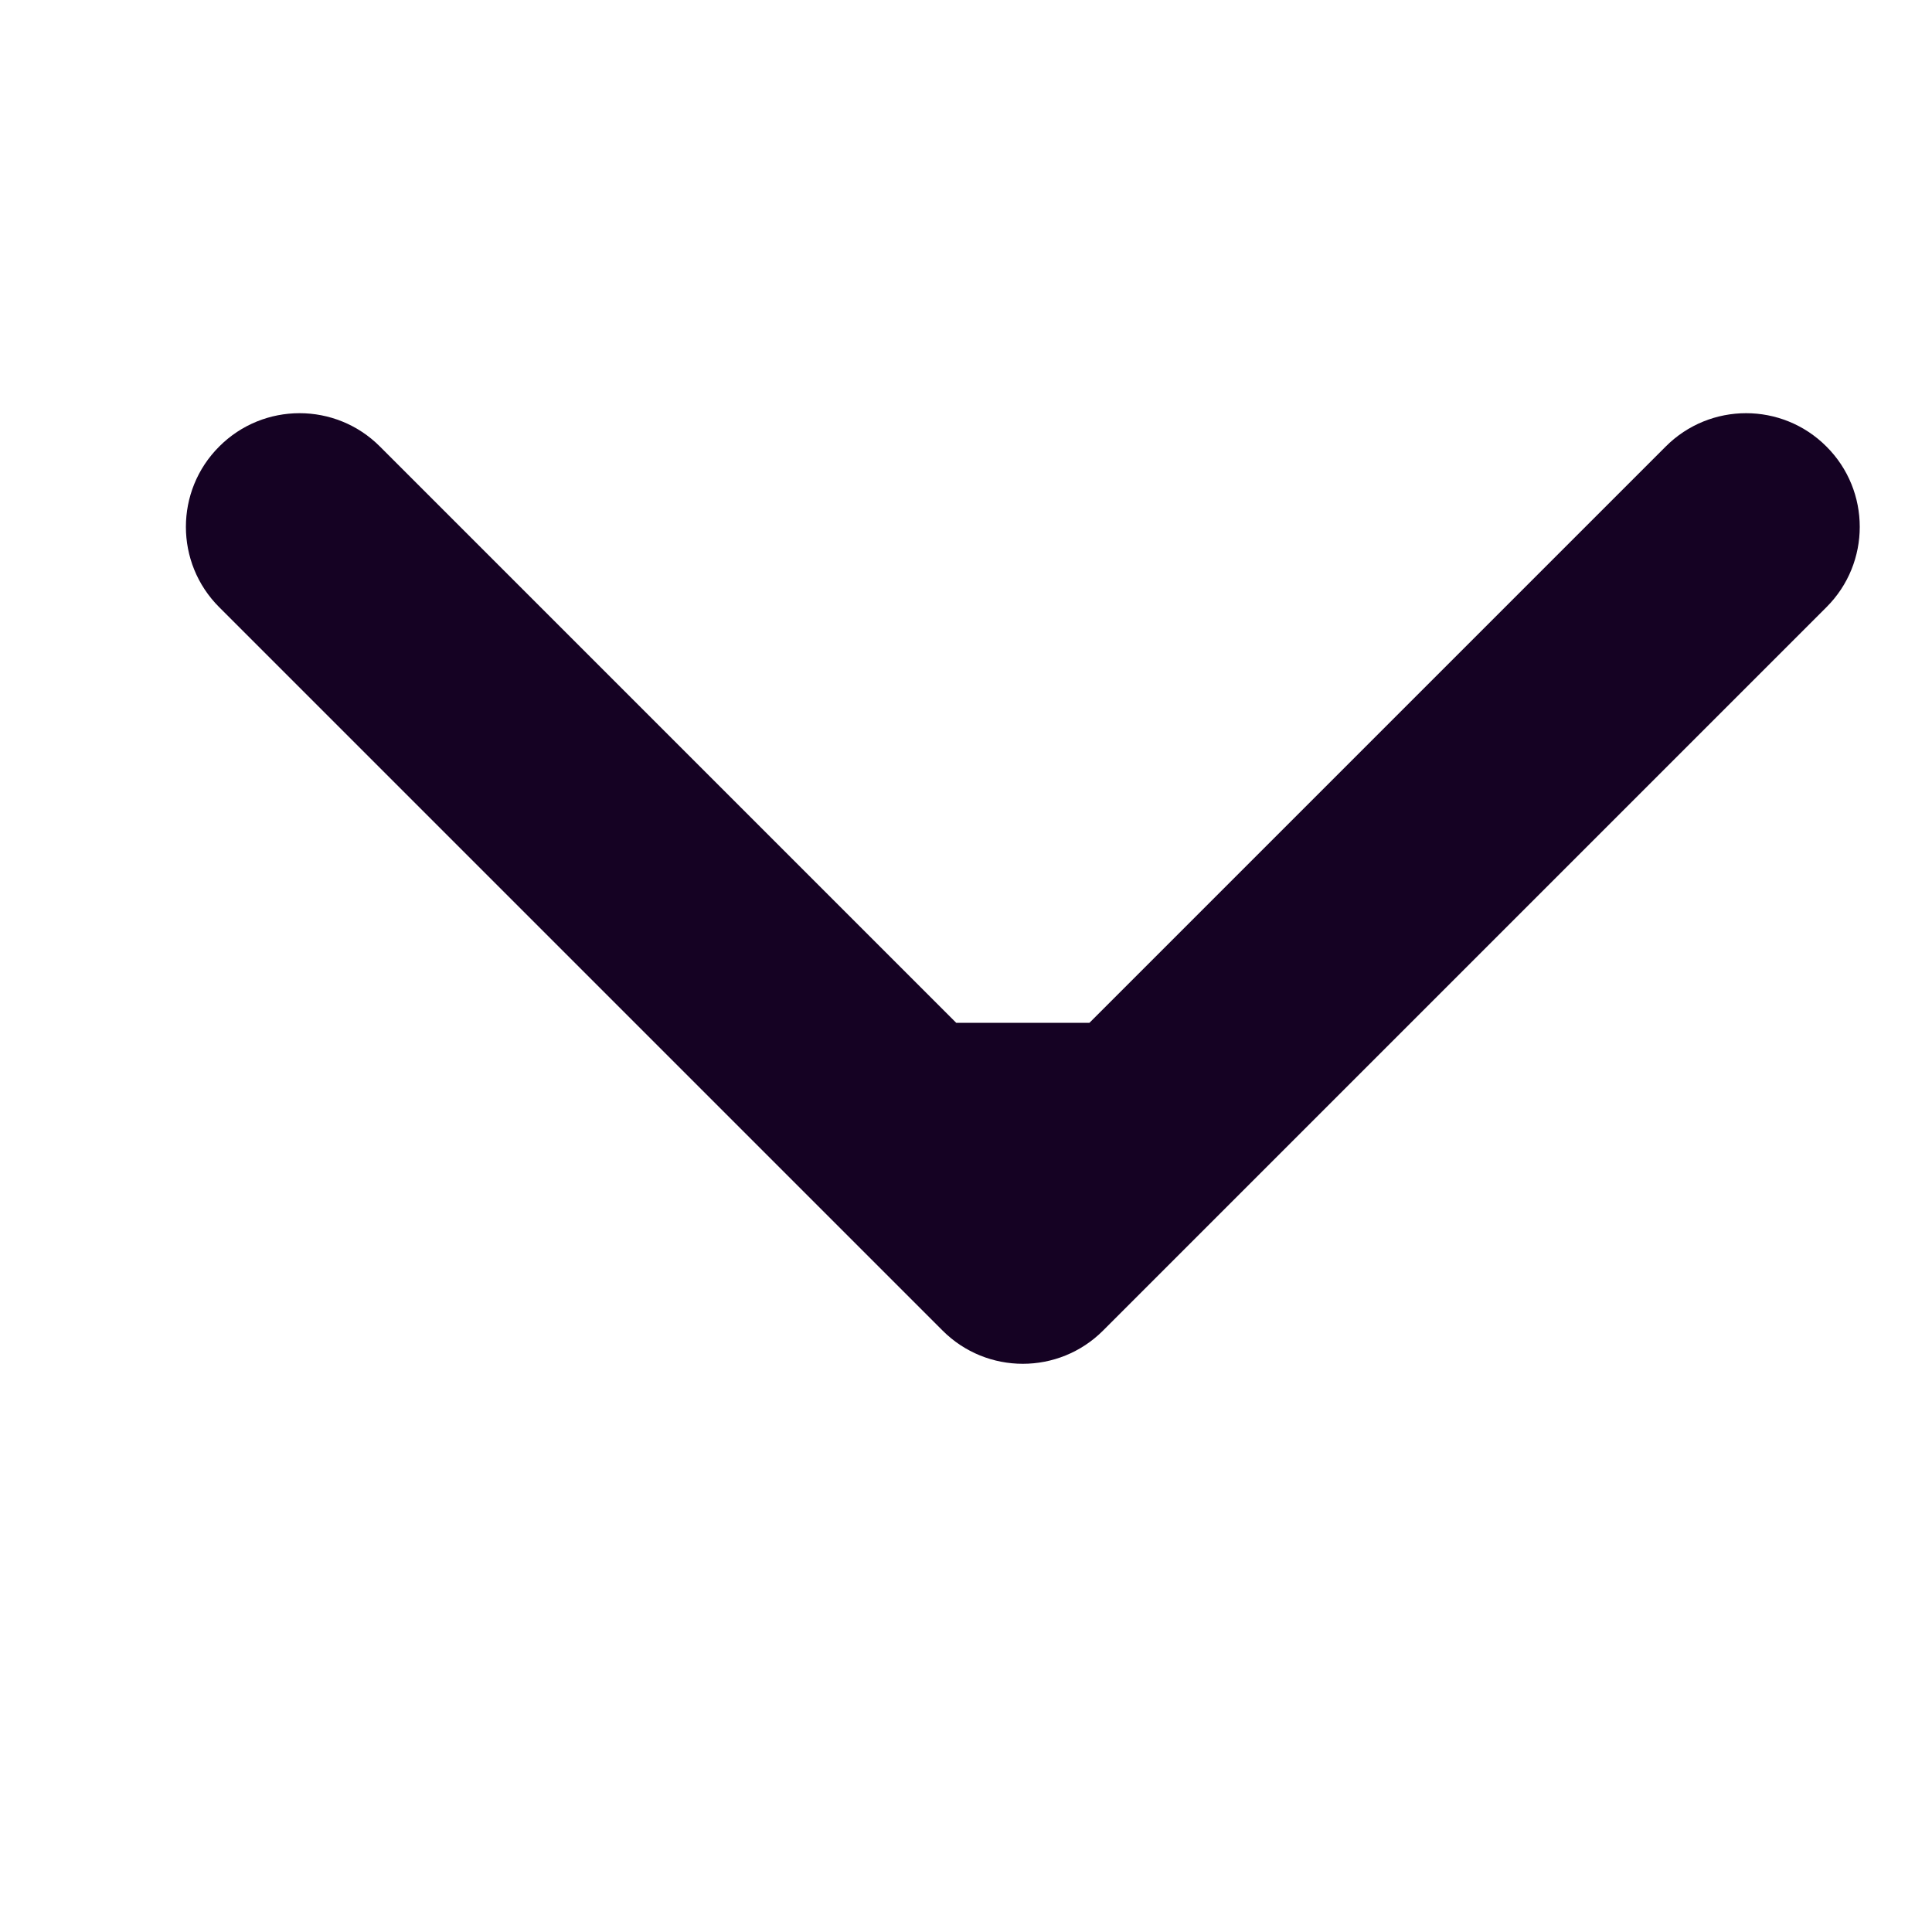 <svg width="17" height="17" viewBox="0 0 17 17" fill="none" xmlns="http://www.w3.org/2000/svg">
<path d="M9.707 11.707C9.317 12.098 8.683 12.098 8.293 11.707L1.929 5.343C1.538 4.953 1.538 4.319 1.929 3.929C2.319 3.538 2.953 3.538 3.343 3.929L9 9.586L14.657 3.929C15.047 3.538 15.681 3.538 16.071 3.929C16.462 4.319 16.462 4.953 16.071 5.343L9.707 11.707ZM10 9V11H8V9H10Z" fill="#150223"/>
</svg>
